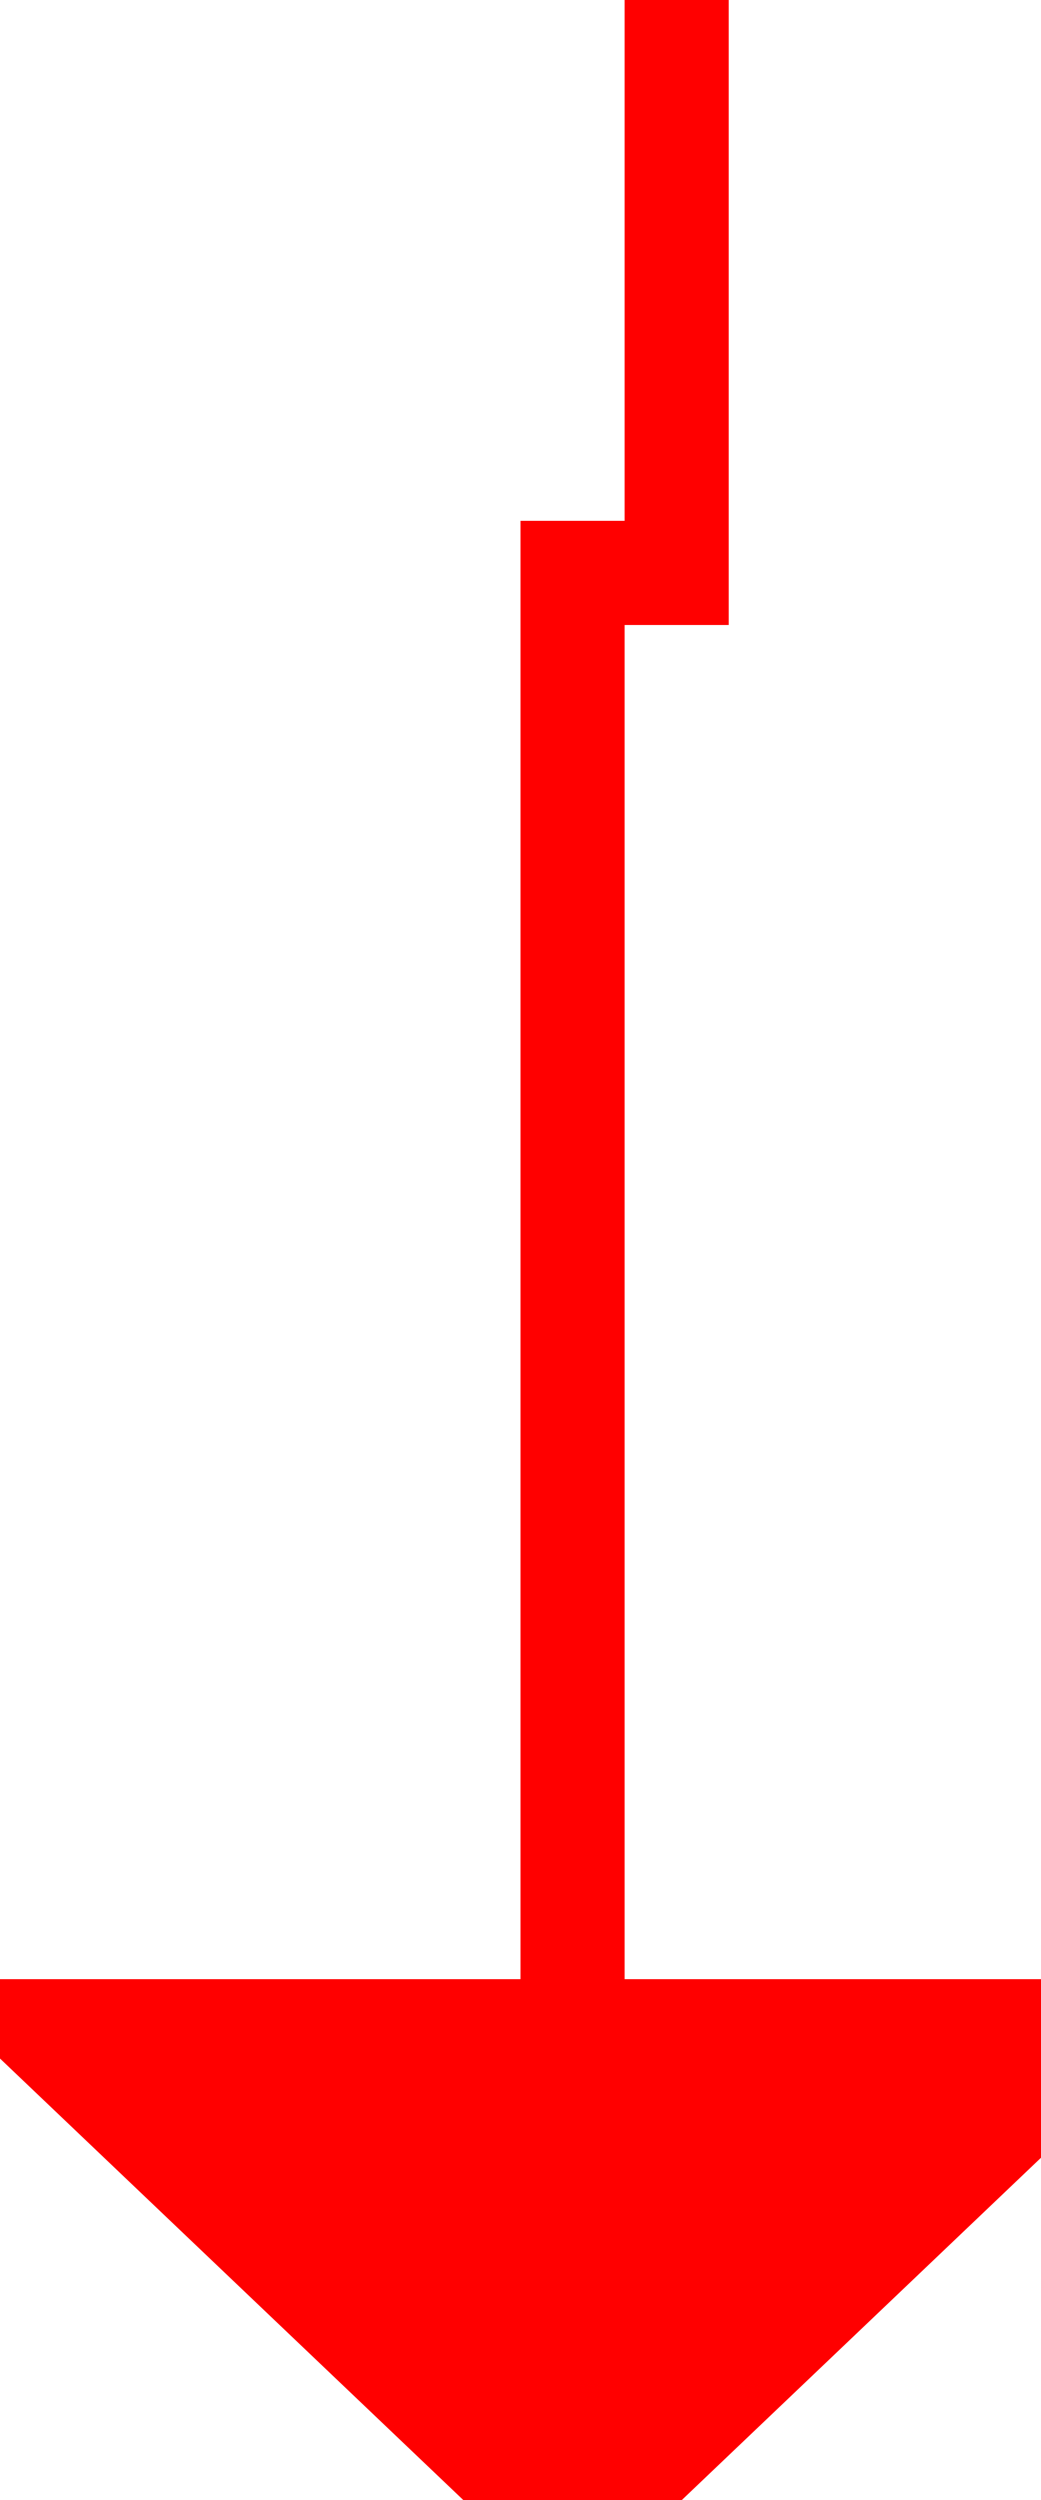 ﻿<?xml version="1.0" encoding="utf-8"?>
<svg version="1.1" xmlns:xlink="http://www.w3.org/1999/xlink" width="10px" height="24px" preserveAspectRatio="xMidYMin meet" viewBox="155 255  8 24" xmlns="http://www.w3.org/2000/svg">
  <path d="M 160.5 232  L 160.5 260.5  L 159.5 260.5  L 159.5 275  " stroke-width="1" stroke="#ff0000" fill="none" />
  <path d="M 153.2 274  L 159.5 280  L 165.8 274  L 153.2 274  Z " fill-rule="nonzero" fill="#ff0000" stroke="none" />
</svg>